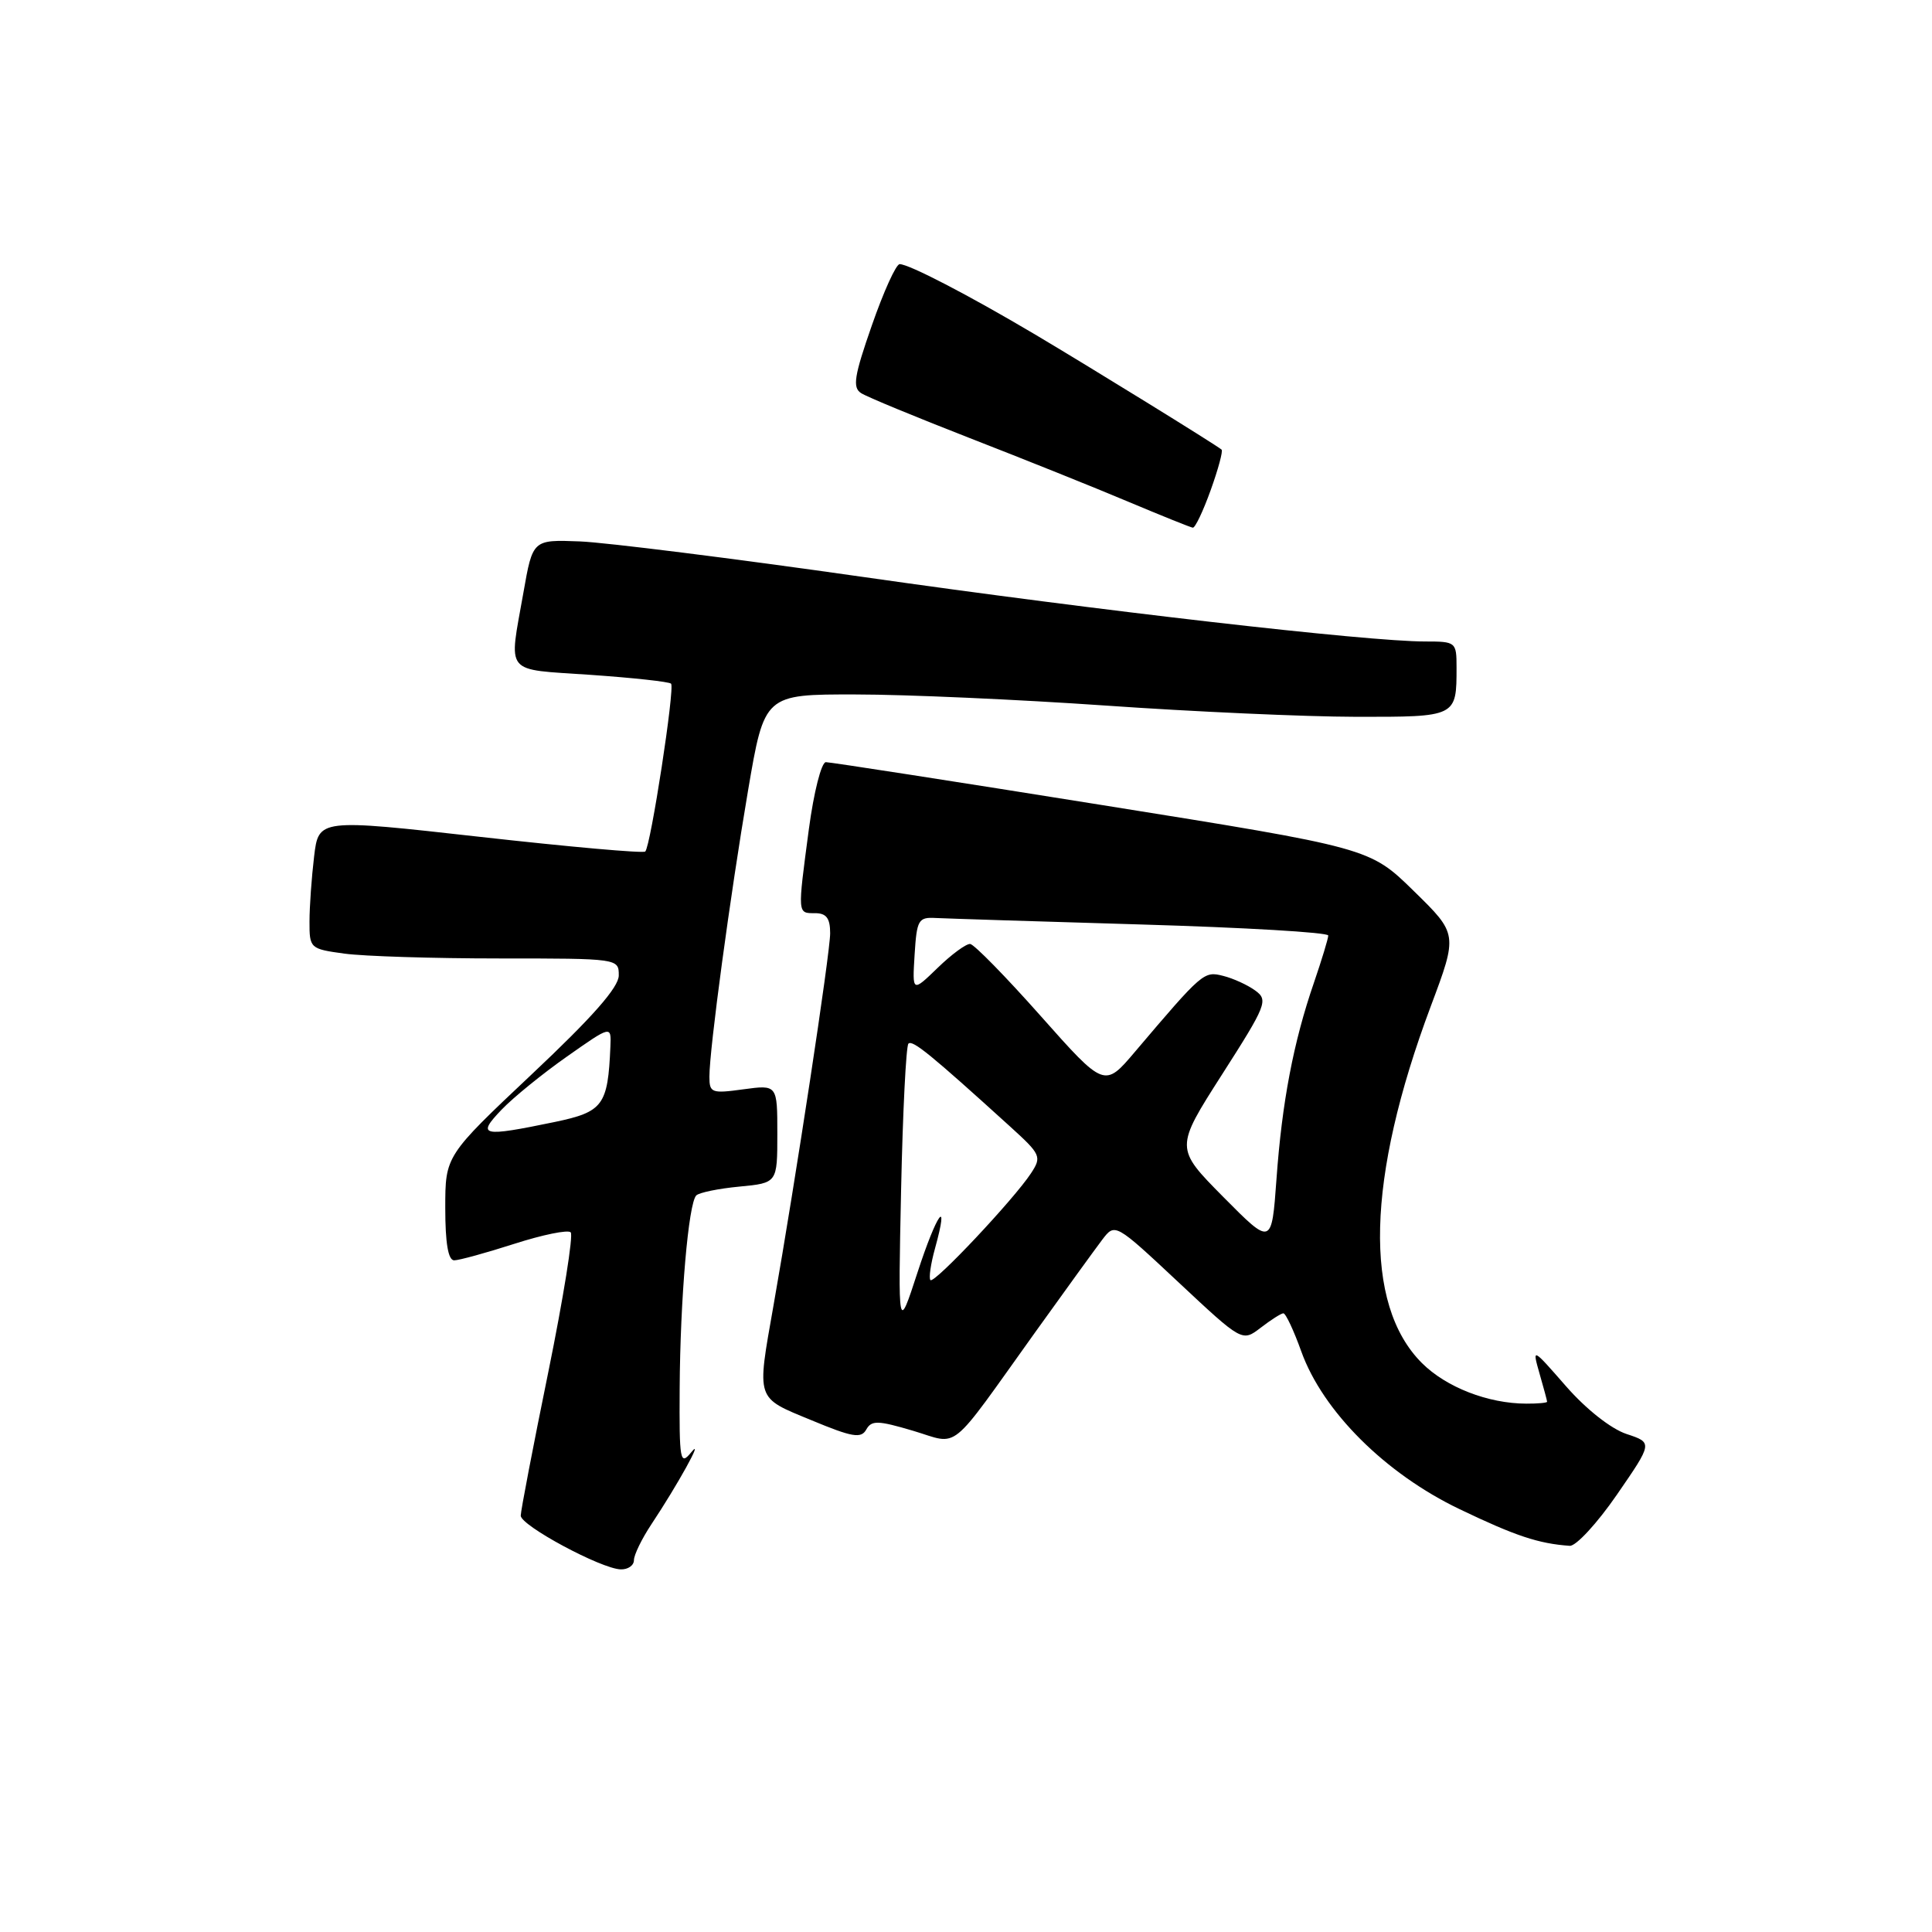 <?xml version="1.0" encoding="UTF-8" standalone="no"?>
<!DOCTYPE svg PUBLIC "-//W3C//DTD SVG 1.1//EN" "http://www.w3.org/Graphics/SVG/1.1/DTD/svg11.dtd" >
<svg xmlns="http://www.w3.org/2000/svg" xmlns:xlink="http://www.w3.org/1999/xlink" version="1.1" viewBox="0 0 256 256">
 <g >
 <path fill="currentColor"
d=" M 84.00 206.73 C 84.00 206.03 85.04 203.90 86.31 201.98 C 89.79 196.75 93.39 190.23 91.59 192.44 C 90.12 194.24 90.00 193.62 90.06 183.94 C 90.13 172.13 91.22 159.44 92.26 158.40 C 92.64 158.02 95.22 157.49 97.98 157.23 C 103.00 156.75 103.00 156.75 103.00 150.24 C 103.00 143.73 103.00 143.73 98.50 144.34 C 94.29 144.92 94.00 144.81 94.00 142.67 C 94.00 139.03 96.75 118.67 99.12 104.75 C 101.29 92.00 101.29 92.00 113.39 92.02 C 120.05 92.02 134.95 92.69 146.50 93.49 C 158.05 94.30 172.96 94.97 179.64 94.98 C 193.03 95.00 193.00 95.01 193.00 88.42 C 193.00 85.07 192.91 85.00 188.83 85.00 C 181.14 85.00 145.76 80.94 114.30 76.44 C 97.14 73.99 80.28 71.88 76.84 71.74 C 70.59 71.50 70.59 71.50 69.36 78.50 C 67.41 89.56 66.65 88.62 78.23 89.42 C 83.85 89.81 88.67 90.33 88.92 90.59 C 89.45 91.11 86.22 112.12 85.50 112.83 C 85.25 113.09 75.41 112.21 63.63 110.89 C 42.22 108.49 42.22 108.49 41.62 113.49 C 41.29 116.25 41.01 120.13 41.01 122.11 C 41.00 125.66 41.09 125.74 45.64 126.36 C 48.19 126.71 57.42 127.00 66.14 127.00 C 81.92 127.00 82.00 127.01 81.99 129.25 C 81.99 130.82 78.52 134.76 70.49 142.32 C 59.00 153.15 59.00 153.15 59.00 160.07 C 59.00 164.73 59.39 167.00 60.18 167.00 C 60.83 167.00 64.42 166.01 68.16 164.81 C 71.90 163.61 75.26 162.92 75.62 163.29 C 75.99 163.66 74.65 172.00 72.65 181.82 C 70.64 191.65 69.00 200.20 69.00 200.83 C 69.00 202.15 79.66 207.88 82.25 207.95 C 83.21 207.98 84.00 207.43 84.00 206.73 Z  M 214.25 198.05 C 219.00 191.16 219.00 191.16 215.52 190.01 C 213.47 189.33 210.17 186.73 207.52 183.70 C 203.01 178.54 203.01 178.54 204.00 182.02 C 204.55 183.92 205.00 185.60 205.00 185.74 C 205.00 185.88 203.76 186.00 202.25 185.99 C 197.18 185.98 191.62 183.82 188.40 180.60 C 180.63 172.83 181.04 156.15 189.58 133.35 C 193.17 123.77 193.17 123.77 187.33 118.06 C 181.50 112.35 181.50 112.35 146.00 106.67 C 126.47 103.54 110.02 100.99 109.43 100.99 C 108.84 101.00 107.83 104.98 107.18 109.86 C 105.67 121.23 105.65 121.00 108.00 121.00 C 109.50 121.00 110.00 121.67 110.00 123.66 C 110.00 126.29 105.42 156.40 102.49 173.00 C 100.26 185.65 100.09 185.12 107.50 188.18 C 112.93 190.44 114.10 190.64 114.78 189.43 C 115.48 188.18 116.31 188.20 120.97 189.58 C 127.24 191.44 125.47 192.87 137.19 176.50 C 141.13 171.00 145.12 165.50 146.05 164.27 C 147.75 162.04 147.75 162.04 156.18 169.93 C 164.60 177.81 164.60 177.81 167.05 175.93 C 168.40 174.89 169.75 174.03 170.05 174.02 C 170.36 174.01 171.43 176.29 172.43 179.08 C 175.28 187.00 183.56 195.26 193.40 199.97 C 200.82 203.53 203.87 204.54 208.00 204.83 C 208.82 204.89 211.64 201.84 214.25 198.05 Z  M 160.42 64.95 C 161.42 62.17 162.07 59.76 161.87 59.58 C 161.14 58.95 144.34 48.58 137.00 44.23 C 128.29 39.07 120.44 35.00 119.21 35.00 C 118.73 35.00 117.08 38.65 115.53 43.10 C 113.18 49.83 112.94 51.35 114.10 52.09 C 114.87 52.59 121.35 55.26 128.50 58.05 C 135.65 60.83 145.10 64.62 149.50 66.48 C 153.90 68.33 157.75 69.88 158.05 69.92 C 158.36 69.97 159.42 67.73 160.42 64.95 Z  M 66.46 147.04 C 68.02 145.41 71.93 142.24 75.15 139.98 C 81.00 135.87 81.00 135.87 80.88 138.69 C 80.55 146.47 79.92 147.33 73.50 148.67 C 63.80 150.68 63.12 150.53 66.46 147.04 Z  M 119.40 157.68 C 119.62 147.33 120.06 138.61 120.37 138.29 C 120.91 137.75 123.31 139.71 133.81 149.24 C 137.93 152.98 138.06 153.26 136.61 155.47 C 134.36 158.90 123.80 170.13 123.29 169.62 C 123.05 169.38 123.32 167.48 123.90 165.40 C 125.84 158.37 124.14 160.73 121.56 168.65 C 119.00 176.50 119.00 176.50 119.40 157.68 Z  M 162.09 158.60 C 155.69 152.13 155.69 152.13 161.93 142.37 C 167.81 133.18 168.07 132.52 166.34 131.26 C 165.33 130.52 163.41 129.64 162.08 129.31 C 159.52 128.66 159.37 128.79 150.42 139.33 C 146.35 144.14 146.35 144.14 137.92 134.65 C 133.29 129.43 129.07 125.12 128.55 125.08 C 128.02 125.04 126.08 126.46 124.24 128.25 C 120.88 131.50 120.88 131.50 121.19 126.50 C 121.48 121.87 121.69 121.51 124.00 121.64 C 125.38 121.71 137.64 122.10 151.25 122.50 C 164.86 122.90 176.00 123.55 176.00 123.96 C 176.00 124.36 175.14 127.18 174.10 130.22 C 171.39 138.08 169.87 146.05 169.14 156.24 C 168.50 165.07 168.50 165.07 162.09 158.60 Z "/>
</g>
</svg>